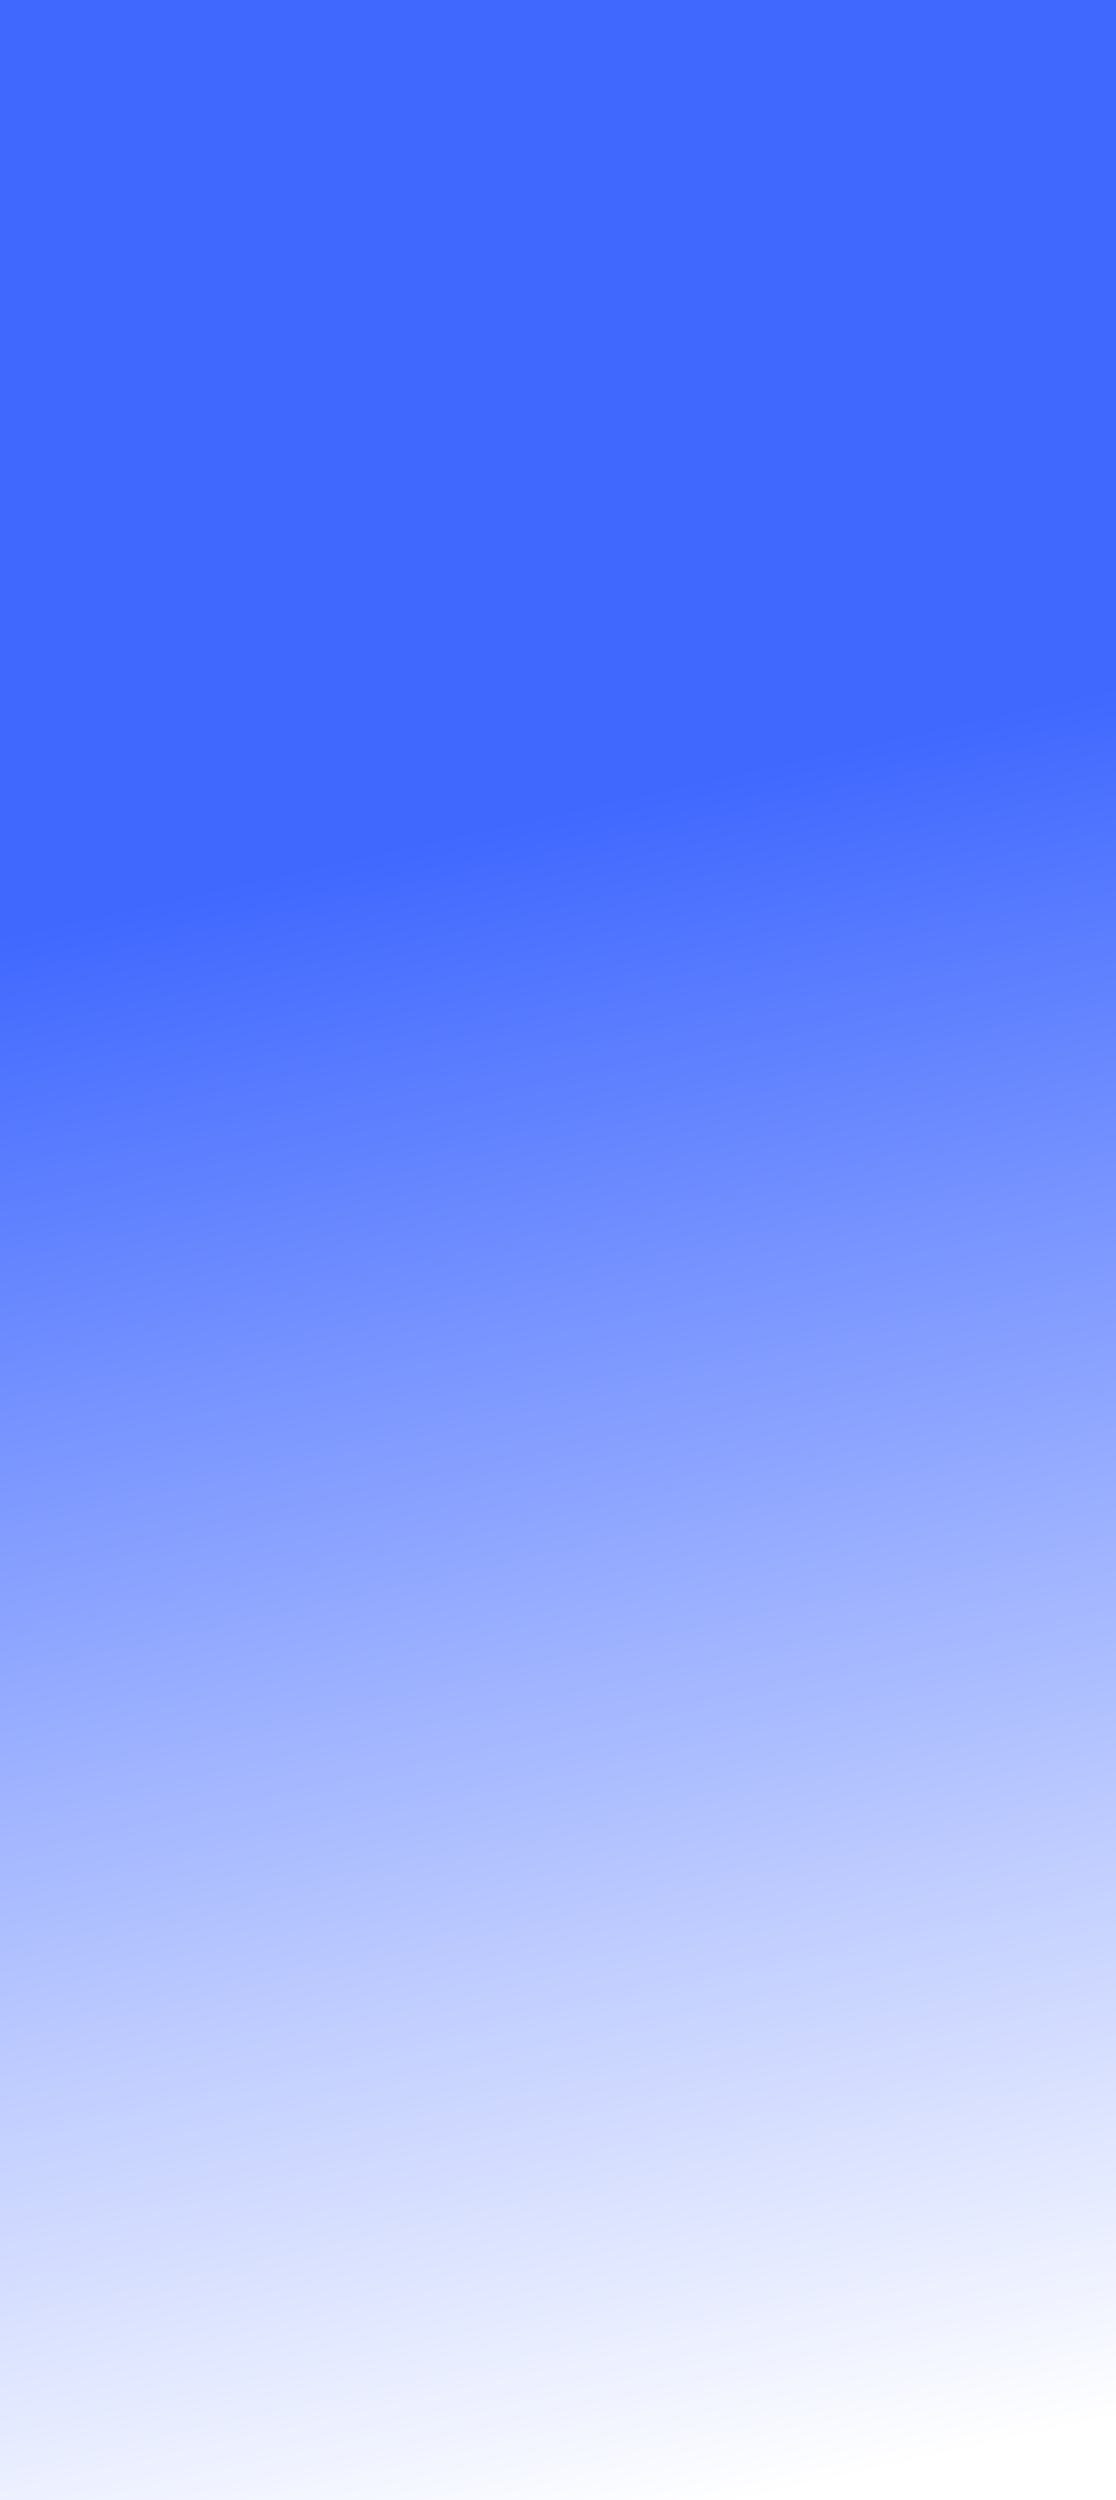 <svg width="390" height="873" viewBox="0 0 390 873" fill="none" xmlns="http://www.w3.org/2000/svg">
<rect x="0" y="0" width="390" height="873" fill="#333333" stroke="none"/>
<path d="M-42 900L-42 18C-42 -37.228 2.772 -82 58 -82H334C389.228 -82 434 -37.228 434 18V800C434 855.228 389.228 900 334 900H-42Z" fill="url(#paint0_linear_32_130)"/>
<defs>
<linearGradient id="paint0_linear_32_130" x1="196" y1="283" x2="324.5" y2="859.5" gradientUnits="userSpaceOnUse">
<stop stop-color="#4068FF"/>
<stop offset="1" stop-color="white"/>
</linearGradient>
</defs>
</svg>

